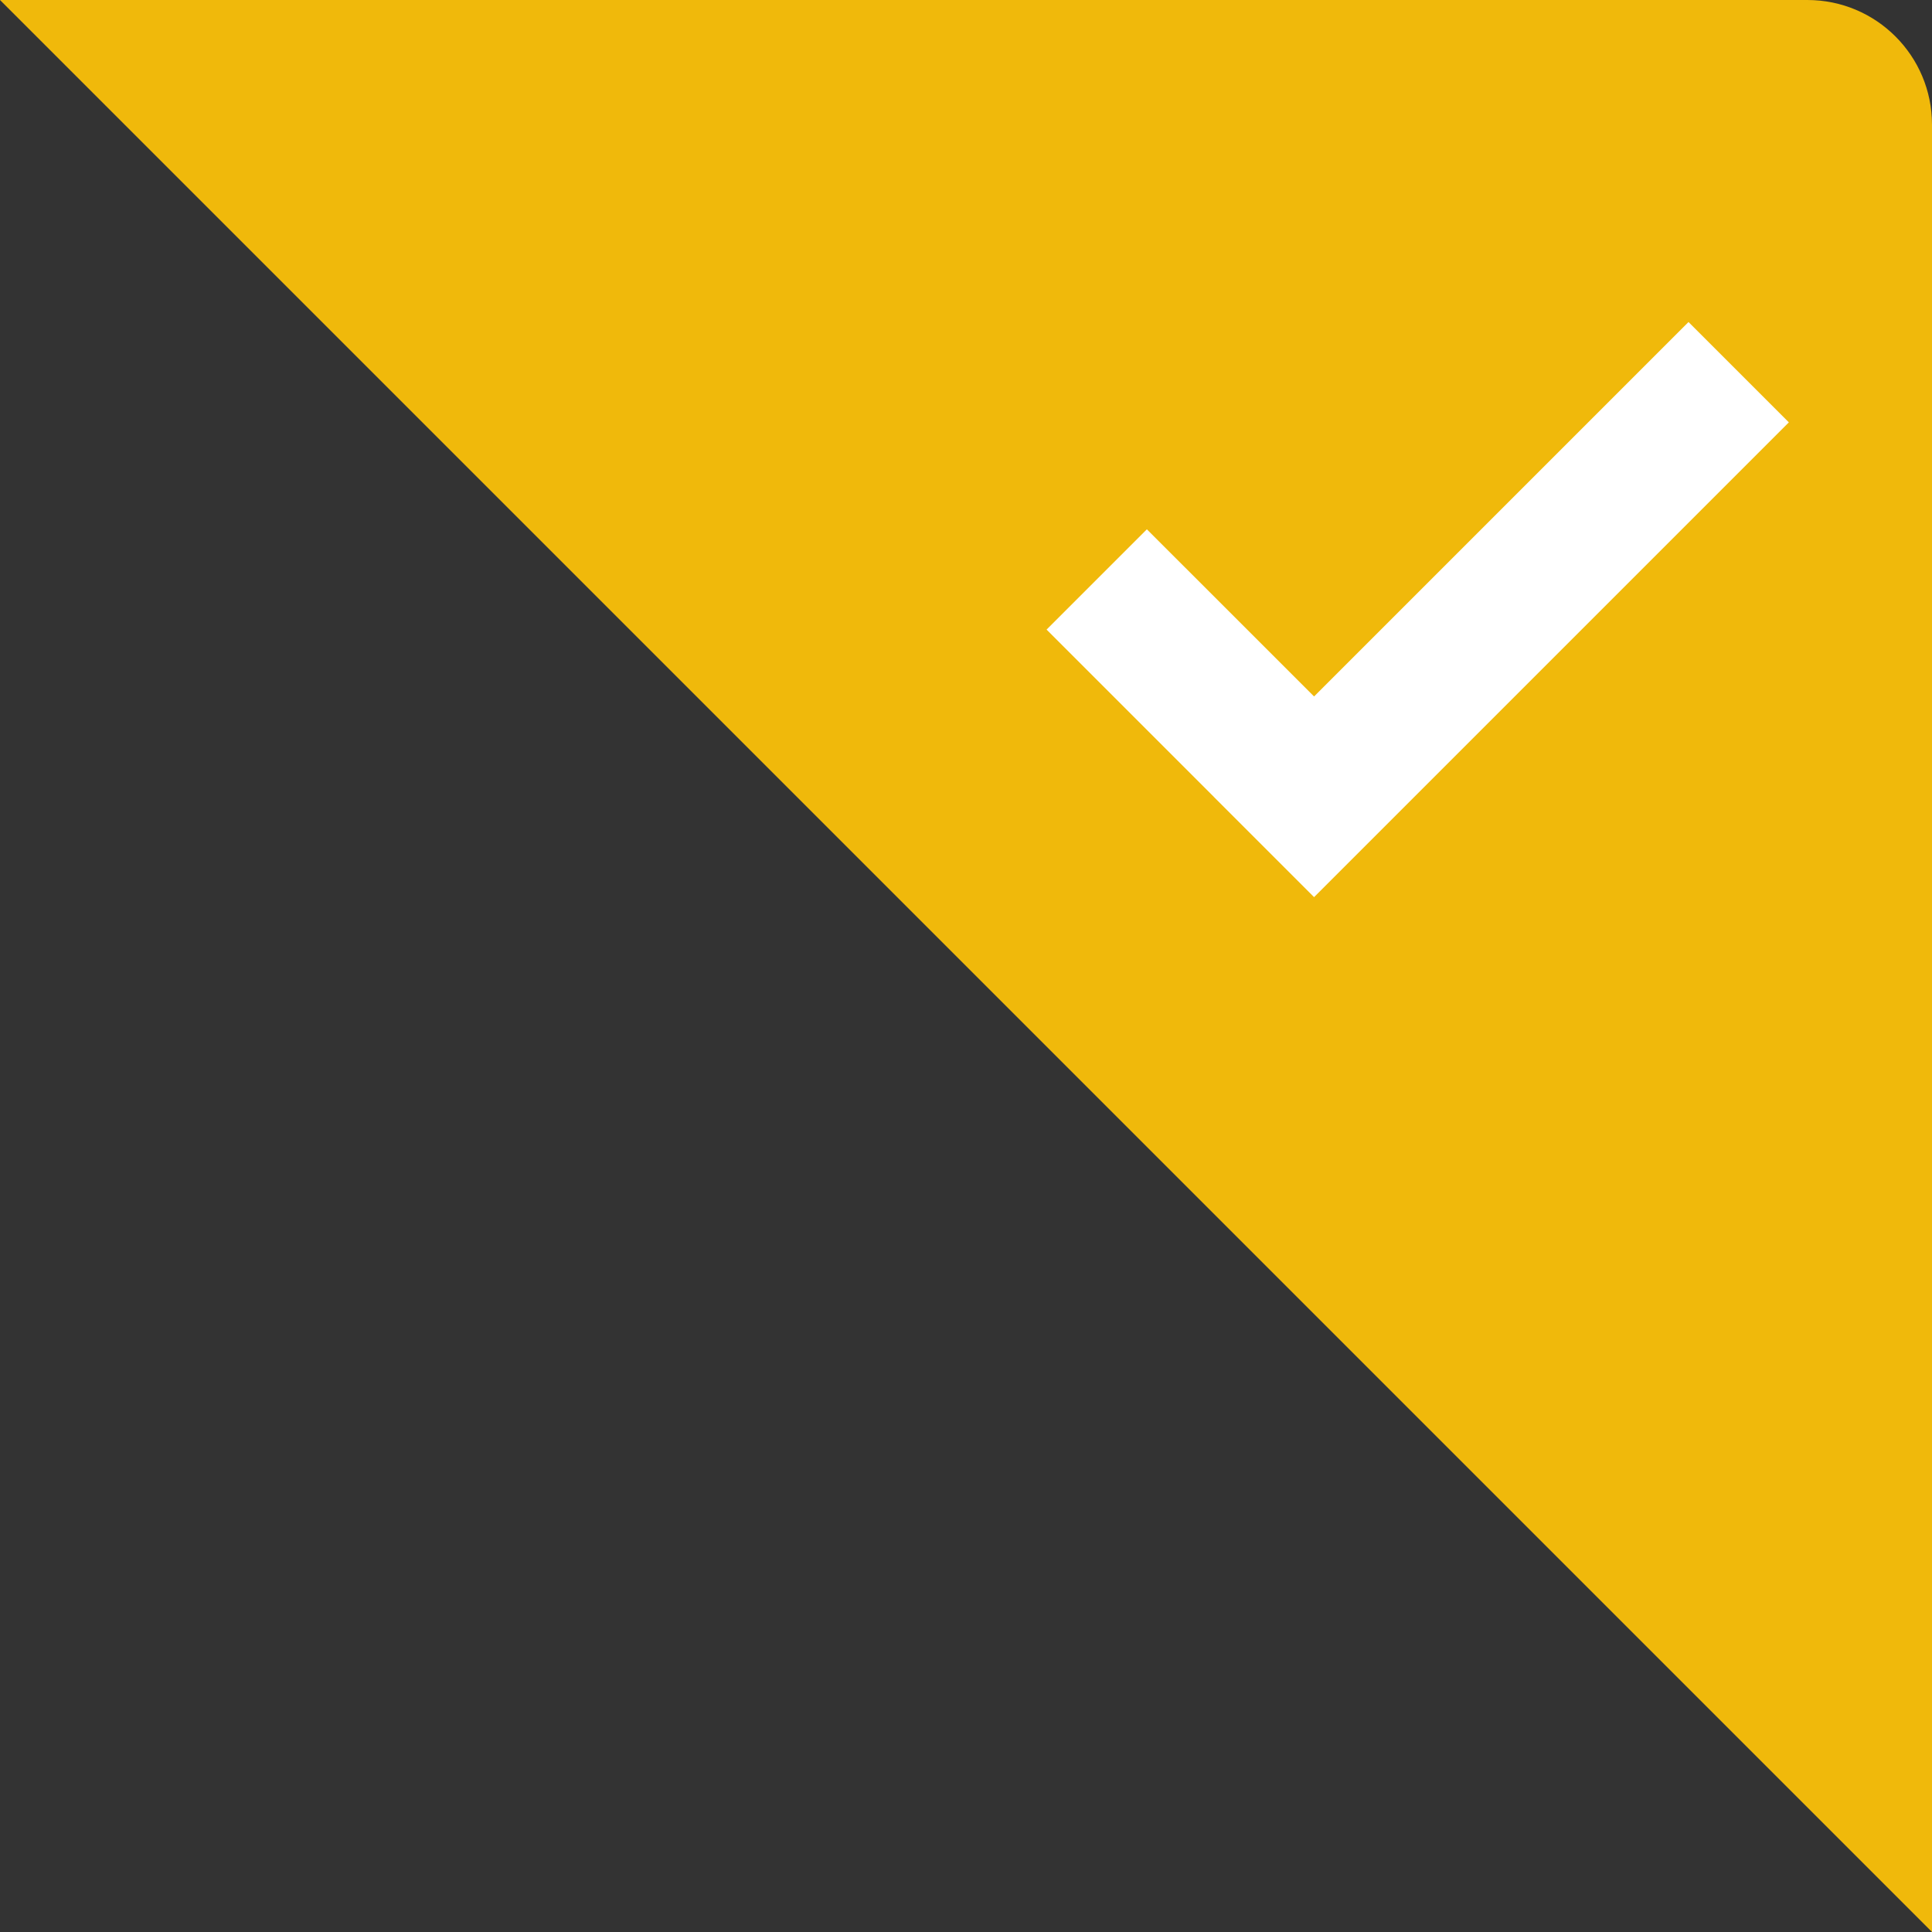 <svg width="31" height="31" viewBox="0 0 31 31" fill="none" xmlns="http://www.w3.org/2000/svg">
<rect x="0" y="0" width="31" height="31" fill="#333333" stroke="none"/>
<path d="M29 0H0L31 31V2C31 0.895 30.105 0 29 0Z" fill="#F0B90B"/>
<path fill-rule="evenodd" clip-rule="evenodd" d="M28.703 6.777L27.093 5.167L21.085 11.175L18.402 8.493L16.793 10.102L19.476 12.785L19.475 12.785L21.085 14.395L28.703 6.777Z" fill="white"/>
</svg>
